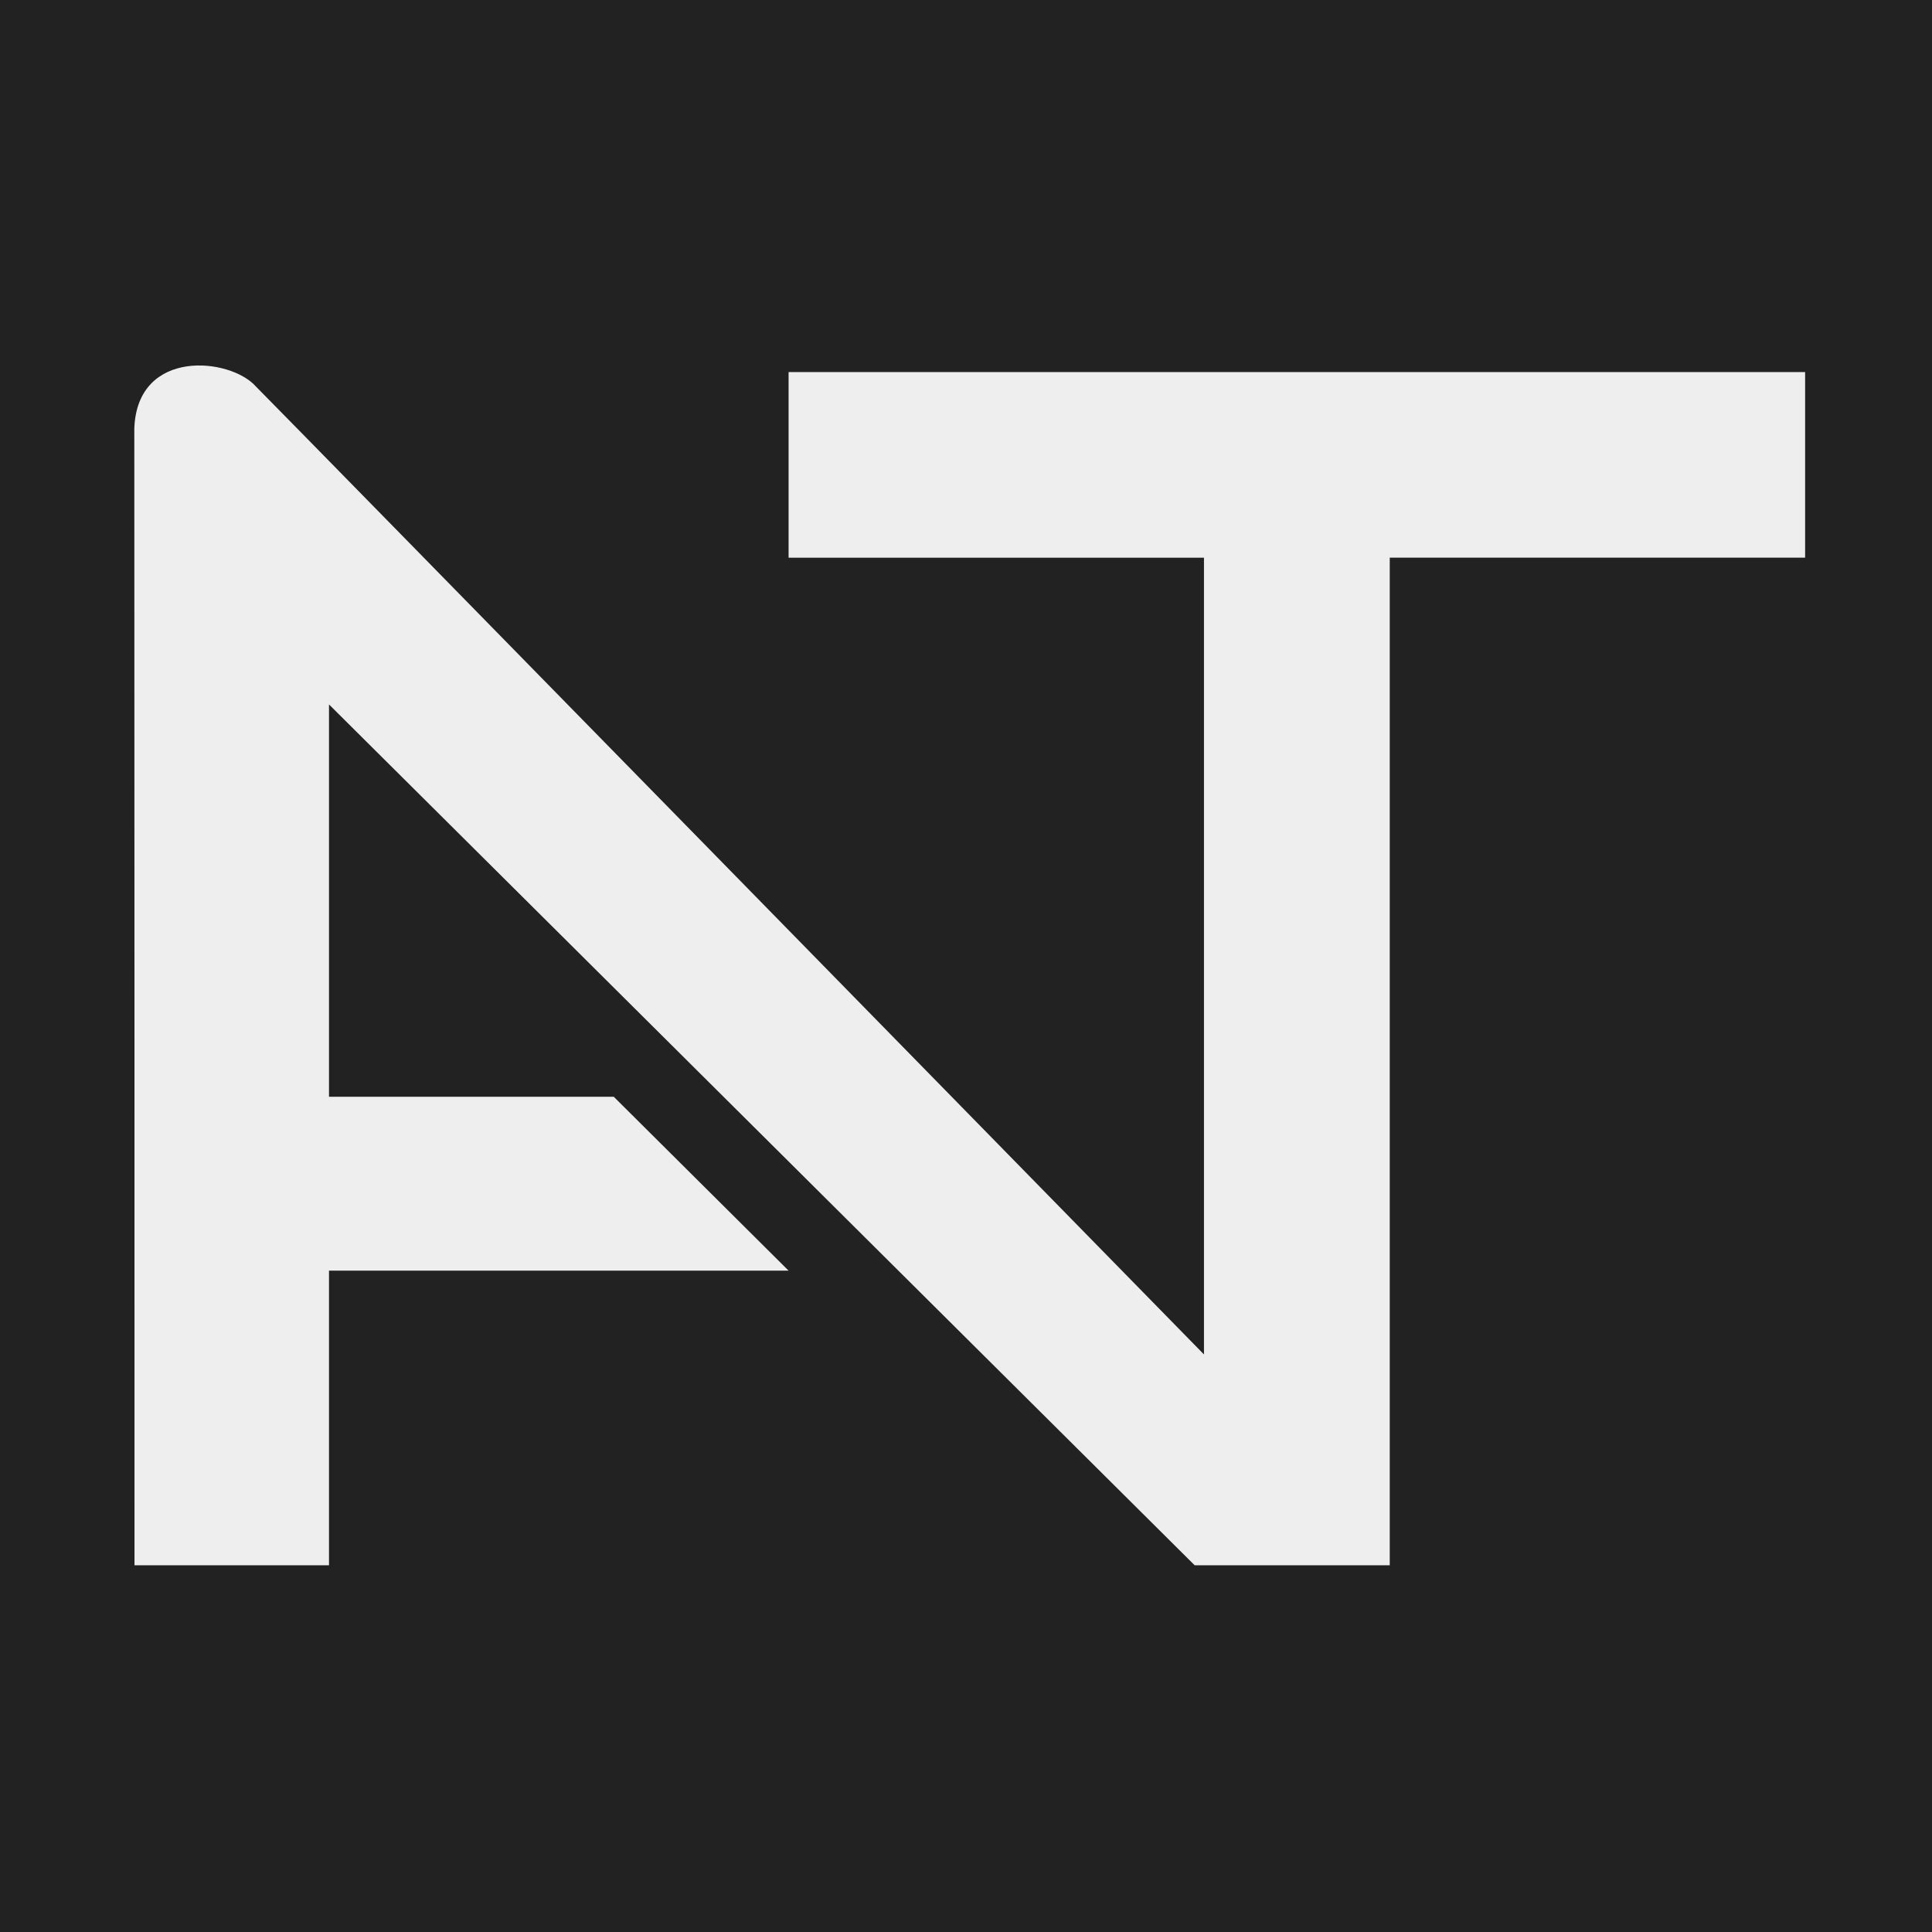 <?xml version="1.0" encoding="utf-8"?>
<svg version="1.1" xmlns="http://www.w3.org/2000/svg" xmlns:xlink="http://www.w3.org/1999/xlink" x="0px" y="0px"
	 viewBox="0 0 1040 1040" style="enable-background:new 0 0 1040 1040;" xml:space="preserve">
<g id="Capa_1">
	<rect fill="#222222" class="st0" width="1040" height="1040"/>
</g>
<g id="Capa_2">
	<path fill="#EEEEEE" d="M72.4,842.6h104.7V684l247.4,0l-94.1-93.6H177.1V379.2l466,463.4h105V300.2h223.6v-99.9H424.5v99.9h223.6
		v428.9c0,0-500.5-511.3-510.3-521c-13.7-15.6-63.9-20.9-65.5,22.5C72.4,299.4,72.4,842.6,72.4,842.6z"/>
</g>
</svg>
